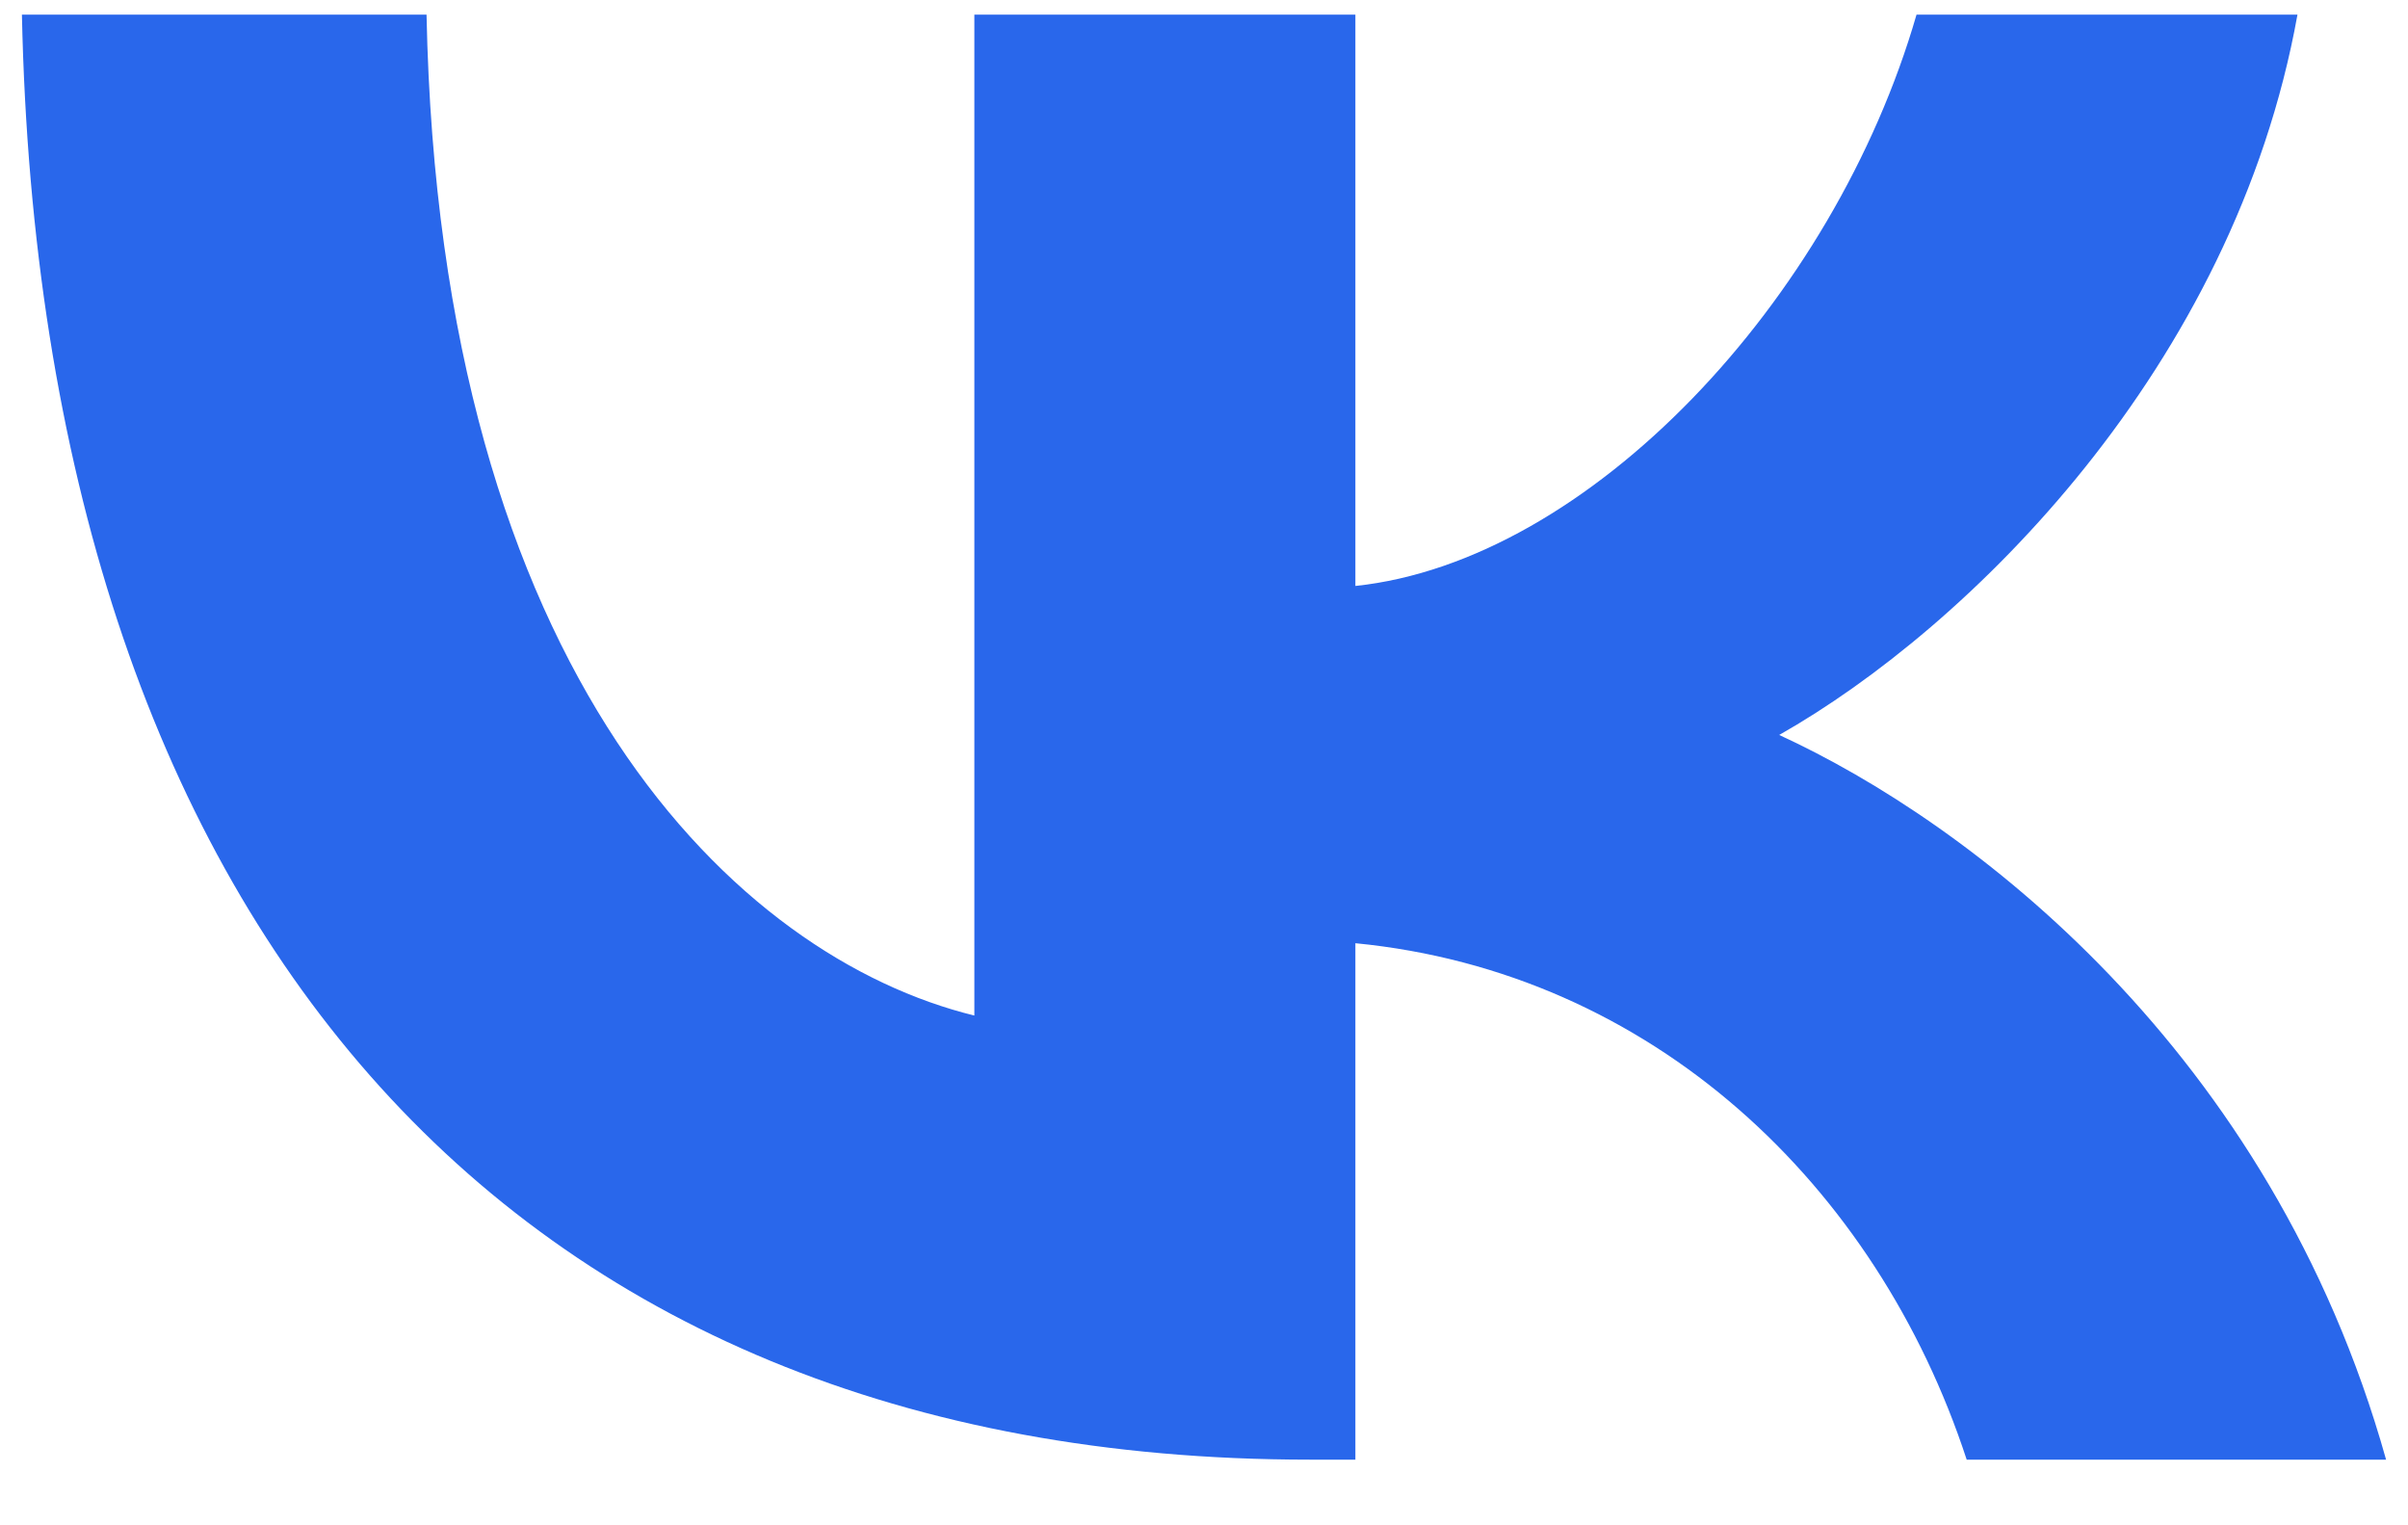 <svg width="30" height="19" viewBox="0 0 30 19" fill="none" xmlns="http://www.w3.org/2000/svg">
<path d="M16.315 18.182C6.252 18.182 0.512 11.425 0.273 0.182H5.314C5.479 8.434 9.195 11.929 12.139 12.65V0.182H16.886V7.299C19.793 6.992 22.846 3.749 23.877 0.182H28.623C27.832 4.578 24.521 7.821 22.166 9.155C24.521 10.236 28.292 13.065 29.727 18.182H24.502C23.38 14.758 20.584 12.11 16.886 11.749V18.182H16.315Z" fill="#2967EB"/>
</svg>
